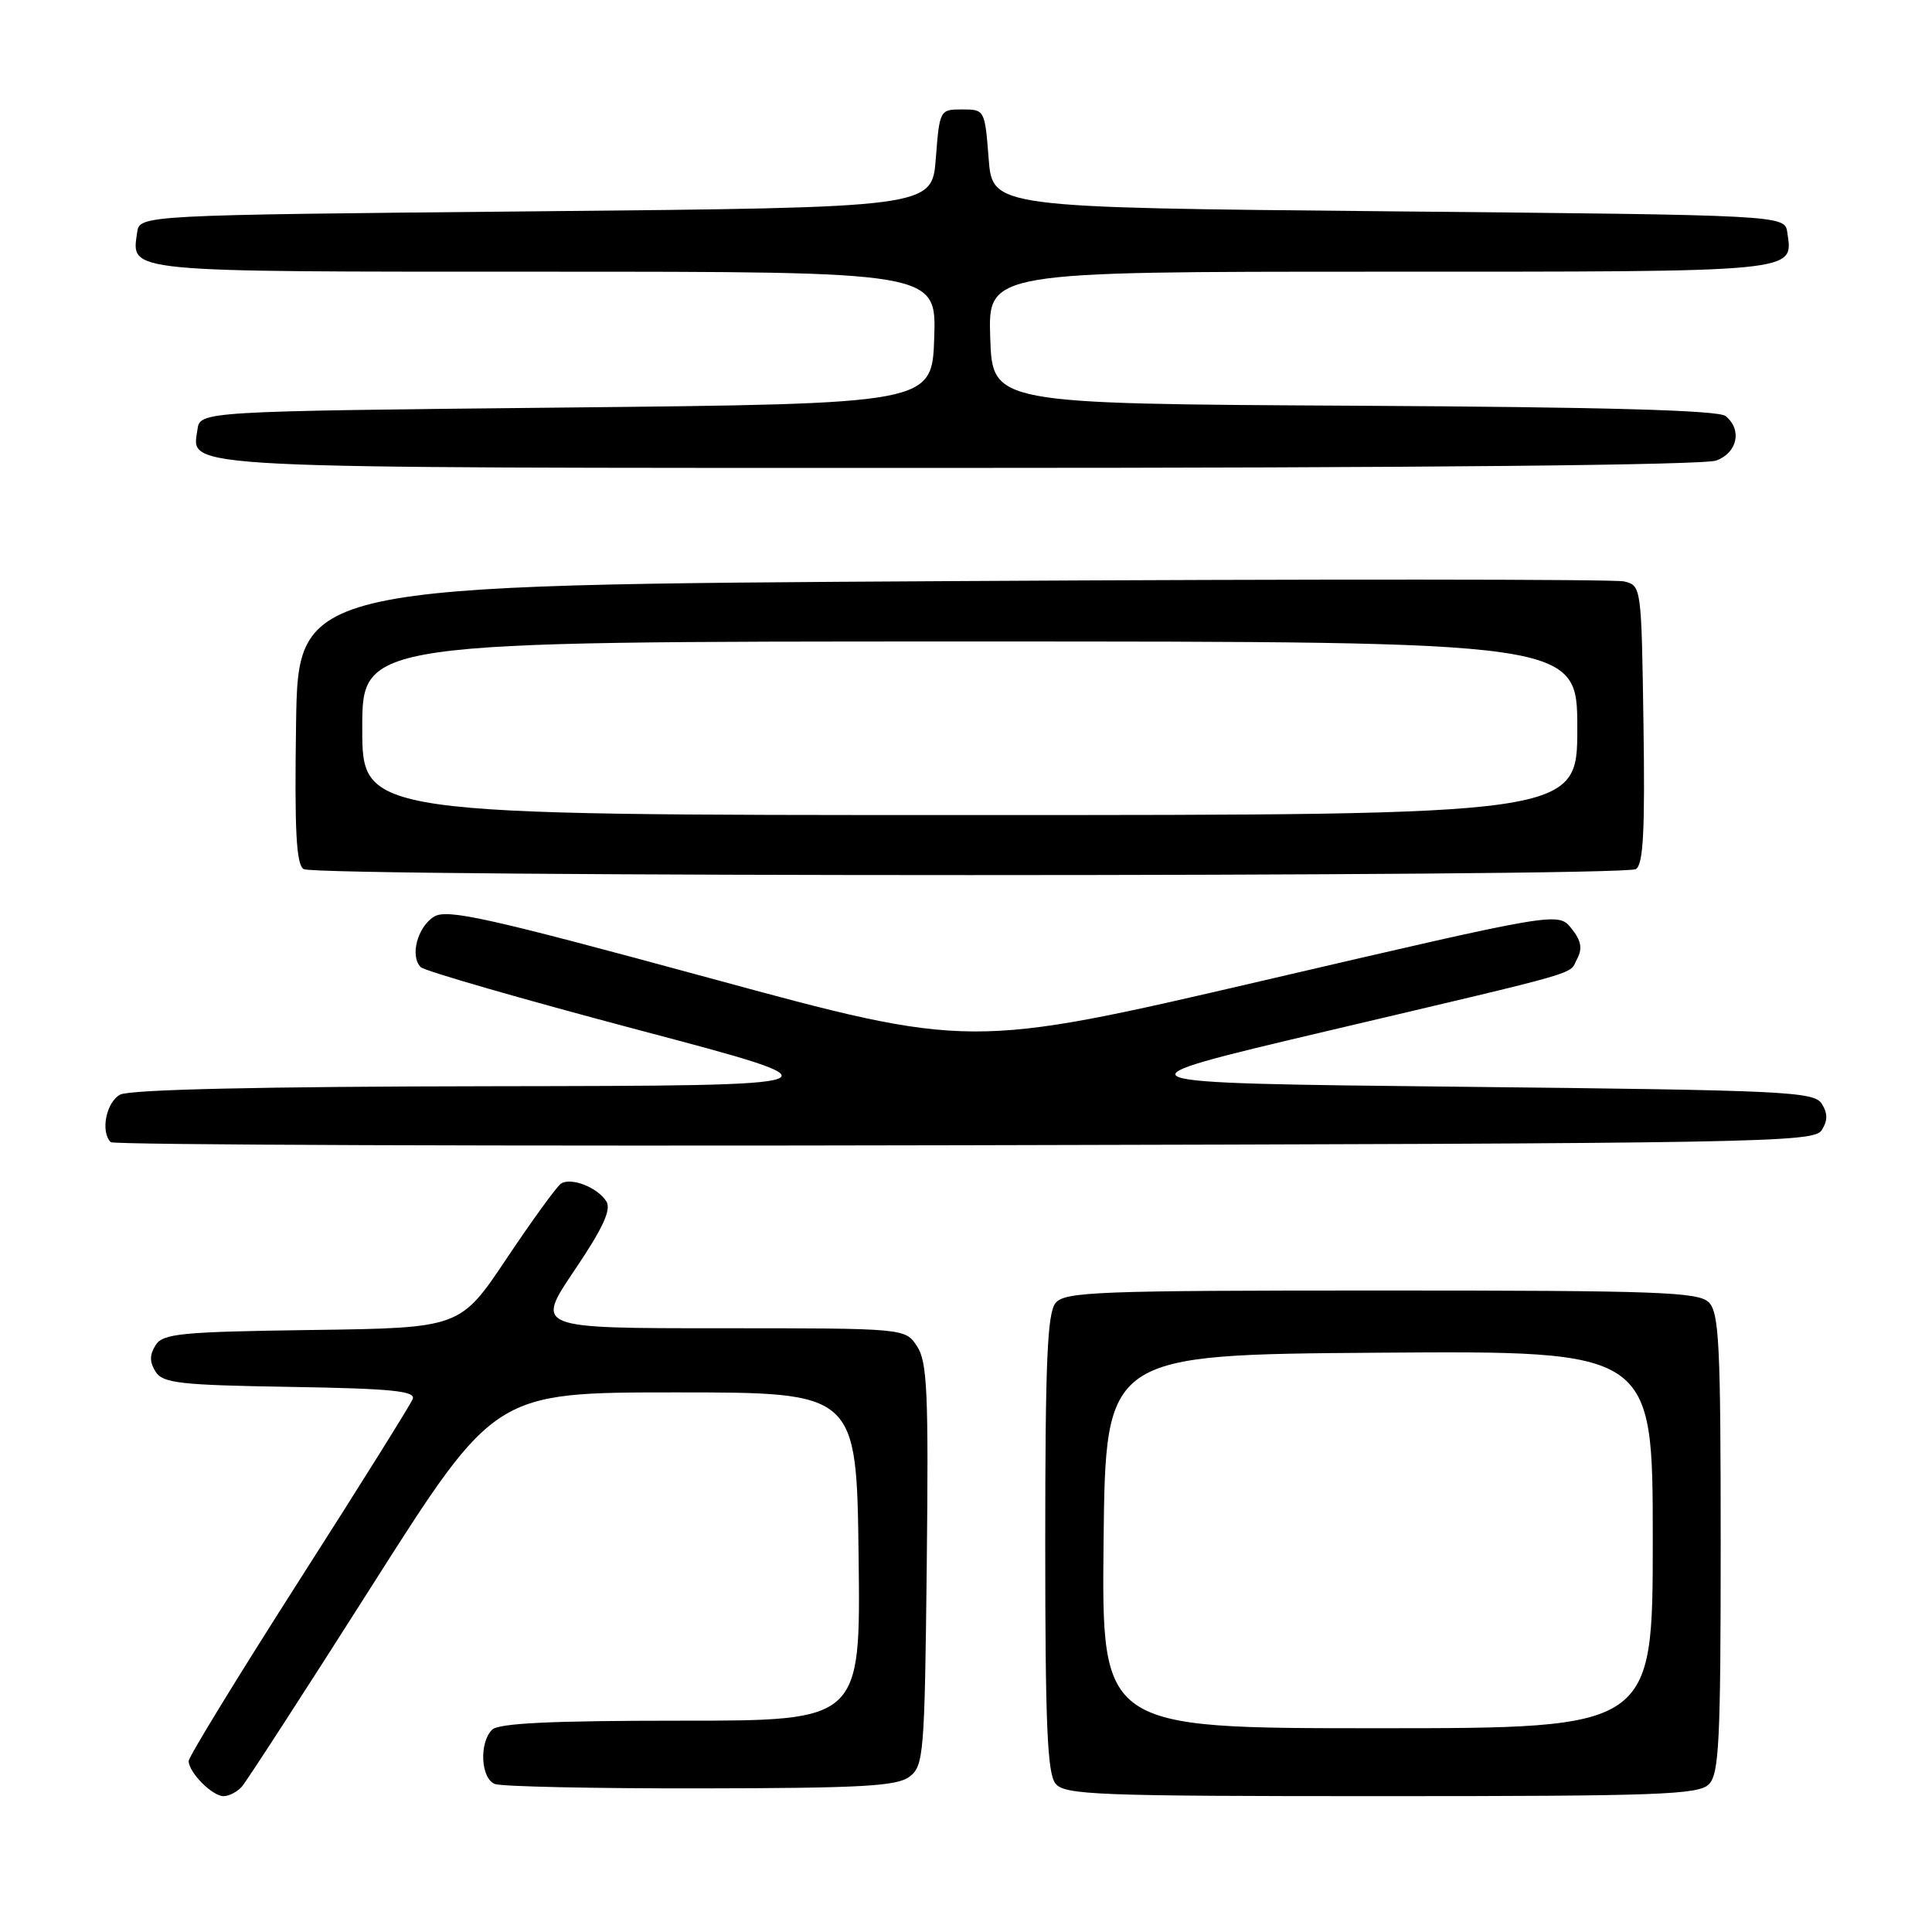 <?xml version="1.0" encoding="UTF-8" standalone="no"?>
<!DOCTYPE svg PUBLIC "-//W3C//DTD SVG 1.1//EN" "http://www.w3.org/Graphics/SVG/1.1/DTD/svg11.dtd" >
<svg xmlns="http://www.w3.org/2000/svg" xmlns:xlink="http://www.w3.org/1999/xlink" version="1.1" viewBox="0 0 256 256">
 <g >
 <path fill="currentColor"
d=" M 32.04 236.75 C 32.65 236.06 40.45 224.03 49.36 210.00 C 65.57 184.50 65.57 184.50 89.53 184.50 C 113.50 184.50 113.50 184.50 113.77 206.25 C 114.04 228.00 114.04 228.00 90.22 228.00 C 73.03 228.00 66.07 228.33 65.20 229.20 C 63.46 230.94 63.71 235.68 65.58 236.39 C 66.45 236.73 78.71 236.99 92.83 236.97 C 114.14 236.94 118.84 236.68 120.50 235.43 C 122.40 233.99 122.52 232.56 122.80 207.35 C 123.05 184.56 122.87 180.45 121.52 178.40 C 119.95 176.00 119.95 176.00 95.45 176.00 C 70.94 176.00 70.94 176.00 76.11 168.34 C 79.91 162.71 81.03 160.28 80.34 159.18 C 79.17 157.33 75.66 155.96 74.33 156.84 C 73.78 157.20 70.55 161.65 67.15 166.73 C 60.98 175.96 60.98 175.96 41.35 176.23 C 23.92 176.47 21.59 176.70 20.61 178.25 C 19.81 179.53 19.81 180.47 20.61 181.75 C 21.58 183.28 23.78 183.53 38.46 183.77 C 51.83 183.99 55.09 184.31 54.69 185.37 C 54.41 186.10 47.62 196.96 39.59 209.51 C 31.57 222.06 25.00 232.79 25.00 233.34 C 25.00 234.84 28.12 238.00 29.62 238.00 C 30.33 238.00 31.42 237.44 32.04 236.75 Z  M 226.43 236.43 C 227.79 235.07 228.00 230.76 228.00 204.50 C 228.00 178.24 227.79 173.93 226.43 172.57 C 225.05 171.19 219.72 171.00 183.05 171.00 C 145.38 171.00 141.11 171.16 139.87 172.65 C 138.78 173.97 138.50 180.38 138.50 204.50 C 138.50 228.62 138.78 235.03 139.87 236.35 C 141.11 237.84 145.38 238.00 183.05 238.00 C 219.72 238.00 225.05 237.81 226.43 236.43 Z  M 241.39 149.75 C 242.19 148.47 242.19 147.53 241.39 146.25 C 240.37 144.64 236.65 144.46 193.48 144.00 C 146.68 143.50 146.68 143.50 175.59 136.68 C 210.77 128.38 207.80 129.24 208.99 127.03 C 209.71 125.66 209.51 124.62 208.21 123.01 C 206.45 120.84 206.45 120.84 167.48 129.91 C 128.50 138.98 128.50 138.98 94.00 129.59 C 64.47 121.56 59.21 120.39 57.50 121.47 C 55.30 122.85 54.30 126.70 55.75 128.15 C 56.26 128.66 69.24 132.40 84.59 136.47 C 112.50 143.86 112.50 143.86 65.18 143.93 C 34.62 143.97 17.18 144.37 15.93 145.04 C 14.07 146.03 13.29 149.95 14.67 151.34 C 15.04 151.71 65.95 151.89 127.81 151.75 C 233.68 151.51 240.35 151.40 241.39 149.75 Z  M 216.77 115.16 C 217.75 114.54 217.98 110.01 217.77 95.97 C 217.50 77.70 217.49 77.59 215.19 77.04 C 213.92 76.74 173.87 76.72 126.19 77.00 C 39.50 77.50 39.50 77.50 39.23 95.93 C 39.02 110.00 39.25 114.54 40.23 115.16 C 41.89 116.22 215.11 116.22 216.77 115.16 Z  M 227.43 61.02 C 230.23 59.96 230.86 56.96 228.66 55.13 C 227.73 54.36 212.76 53.94 179.41 53.76 C 131.50 53.50 131.50 53.50 131.21 44.75 C 130.92 36.00 130.92 36.00 182.84 36.00 C 238.89 36.00 237.58 36.13 236.83 30.81 C 236.50 28.50 236.50 28.50 184.00 28.00 C 131.50 27.50 131.50 27.50 131.00 21.00 C 130.50 14.56 130.47 14.50 127.50 14.50 C 124.53 14.50 124.50 14.56 124.00 21.00 C 123.50 27.50 123.50 27.50 71.00 28.00 C 18.50 28.50 18.50 28.50 18.17 30.81 C 17.42 36.13 16.11 36.00 72.16 36.00 C 124.08 36.00 124.08 36.00 123.79 44.75 C 123.50 53.50 123.50 53.50 75.00 54.00 C 26.50 54.50 26.50 54.50 26.16 56.94 C 25.42 62.17 21.98 62.00 127.13 62.00 C 188.21 62.00 225.83 61.63 227.43 61.02 Z  M 146.23 204.25 C 146.50 179.50 146.50 179.50 182.75 179.24 C 219.00 178.98 219.00 178.98 219.00 203.99 C 219.00 229.00 219.00 229.00 182.48 229.00 C 145.97 229.00 145.97 229.00 146.23 204.25 Z  M 48.00 96.50 C 48.00 85.00 48.00 85.00 128.50 85.00 C 209.00 85.00 209.00 85.00 209.00 96.50 C 209.00 108.00 209.00 108.00 128.50 108.00 C 48.00 108.00 48.00 108.00 48.00 96.50 Z "/>
</g>
</svg>